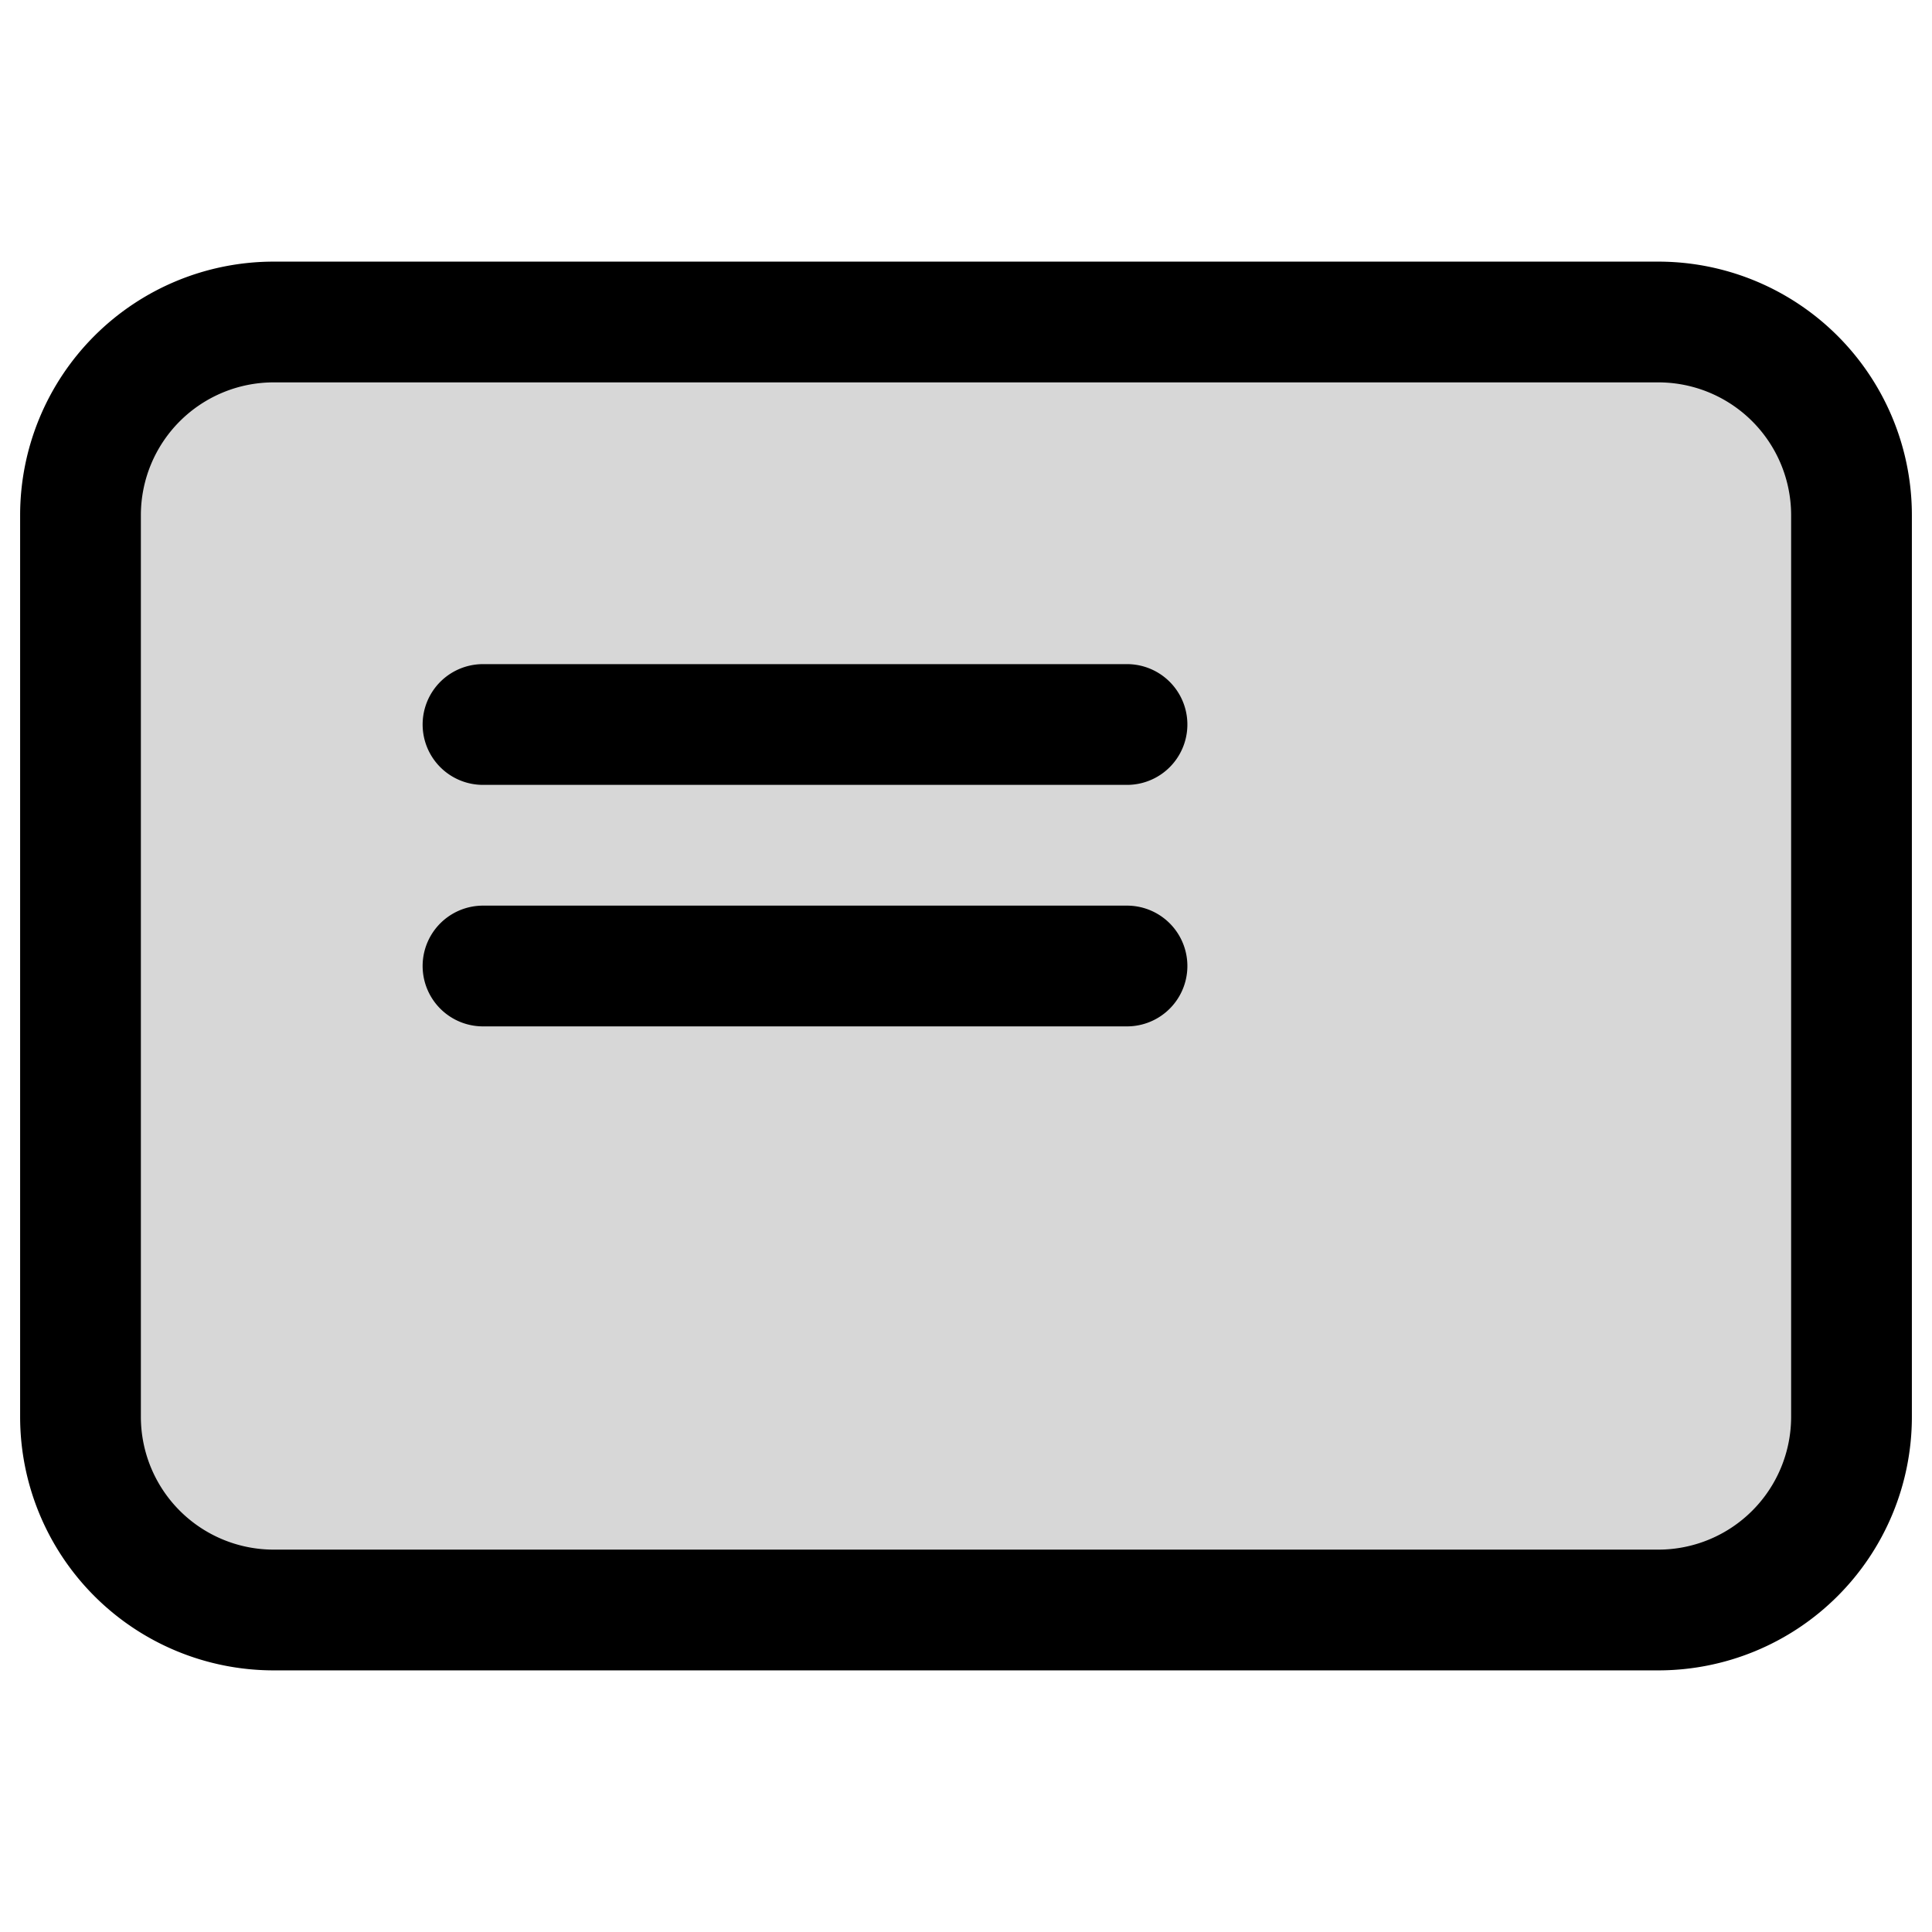 <svg xmlns="http://www.w3.org/2000/svg" width="1em" height="1em" viewBox="0 0 24 24"><g fill="none"><path fill="currentColor" fill-opacity=".16" d="M20.6 4H3.4A2.4 2.4 0 0 0 1 6.4v11.2A2.4 2.4 0 0 0 3.4 20h17.2a2.4 2.4 0 0 0 2.4-2.4V6.4A2.4 2.4 0 0 0 20.6 4"/><path stroke="currentColor" stroke-linecap="round" stroke-miterlimit="10" stroke-width="1.5" d="M6 9h8m-8 3h8M3.4 4h17.2A2.4 2.4 0 0 1 23 6.4v11.2a2.4 2.4 0 0 1-2.4 2.4H3.4A2.4 2.4 0 0 1 1 17.6V6.4A2.4 2.4 0 0 1 3.4 4Z"/></g></svg>